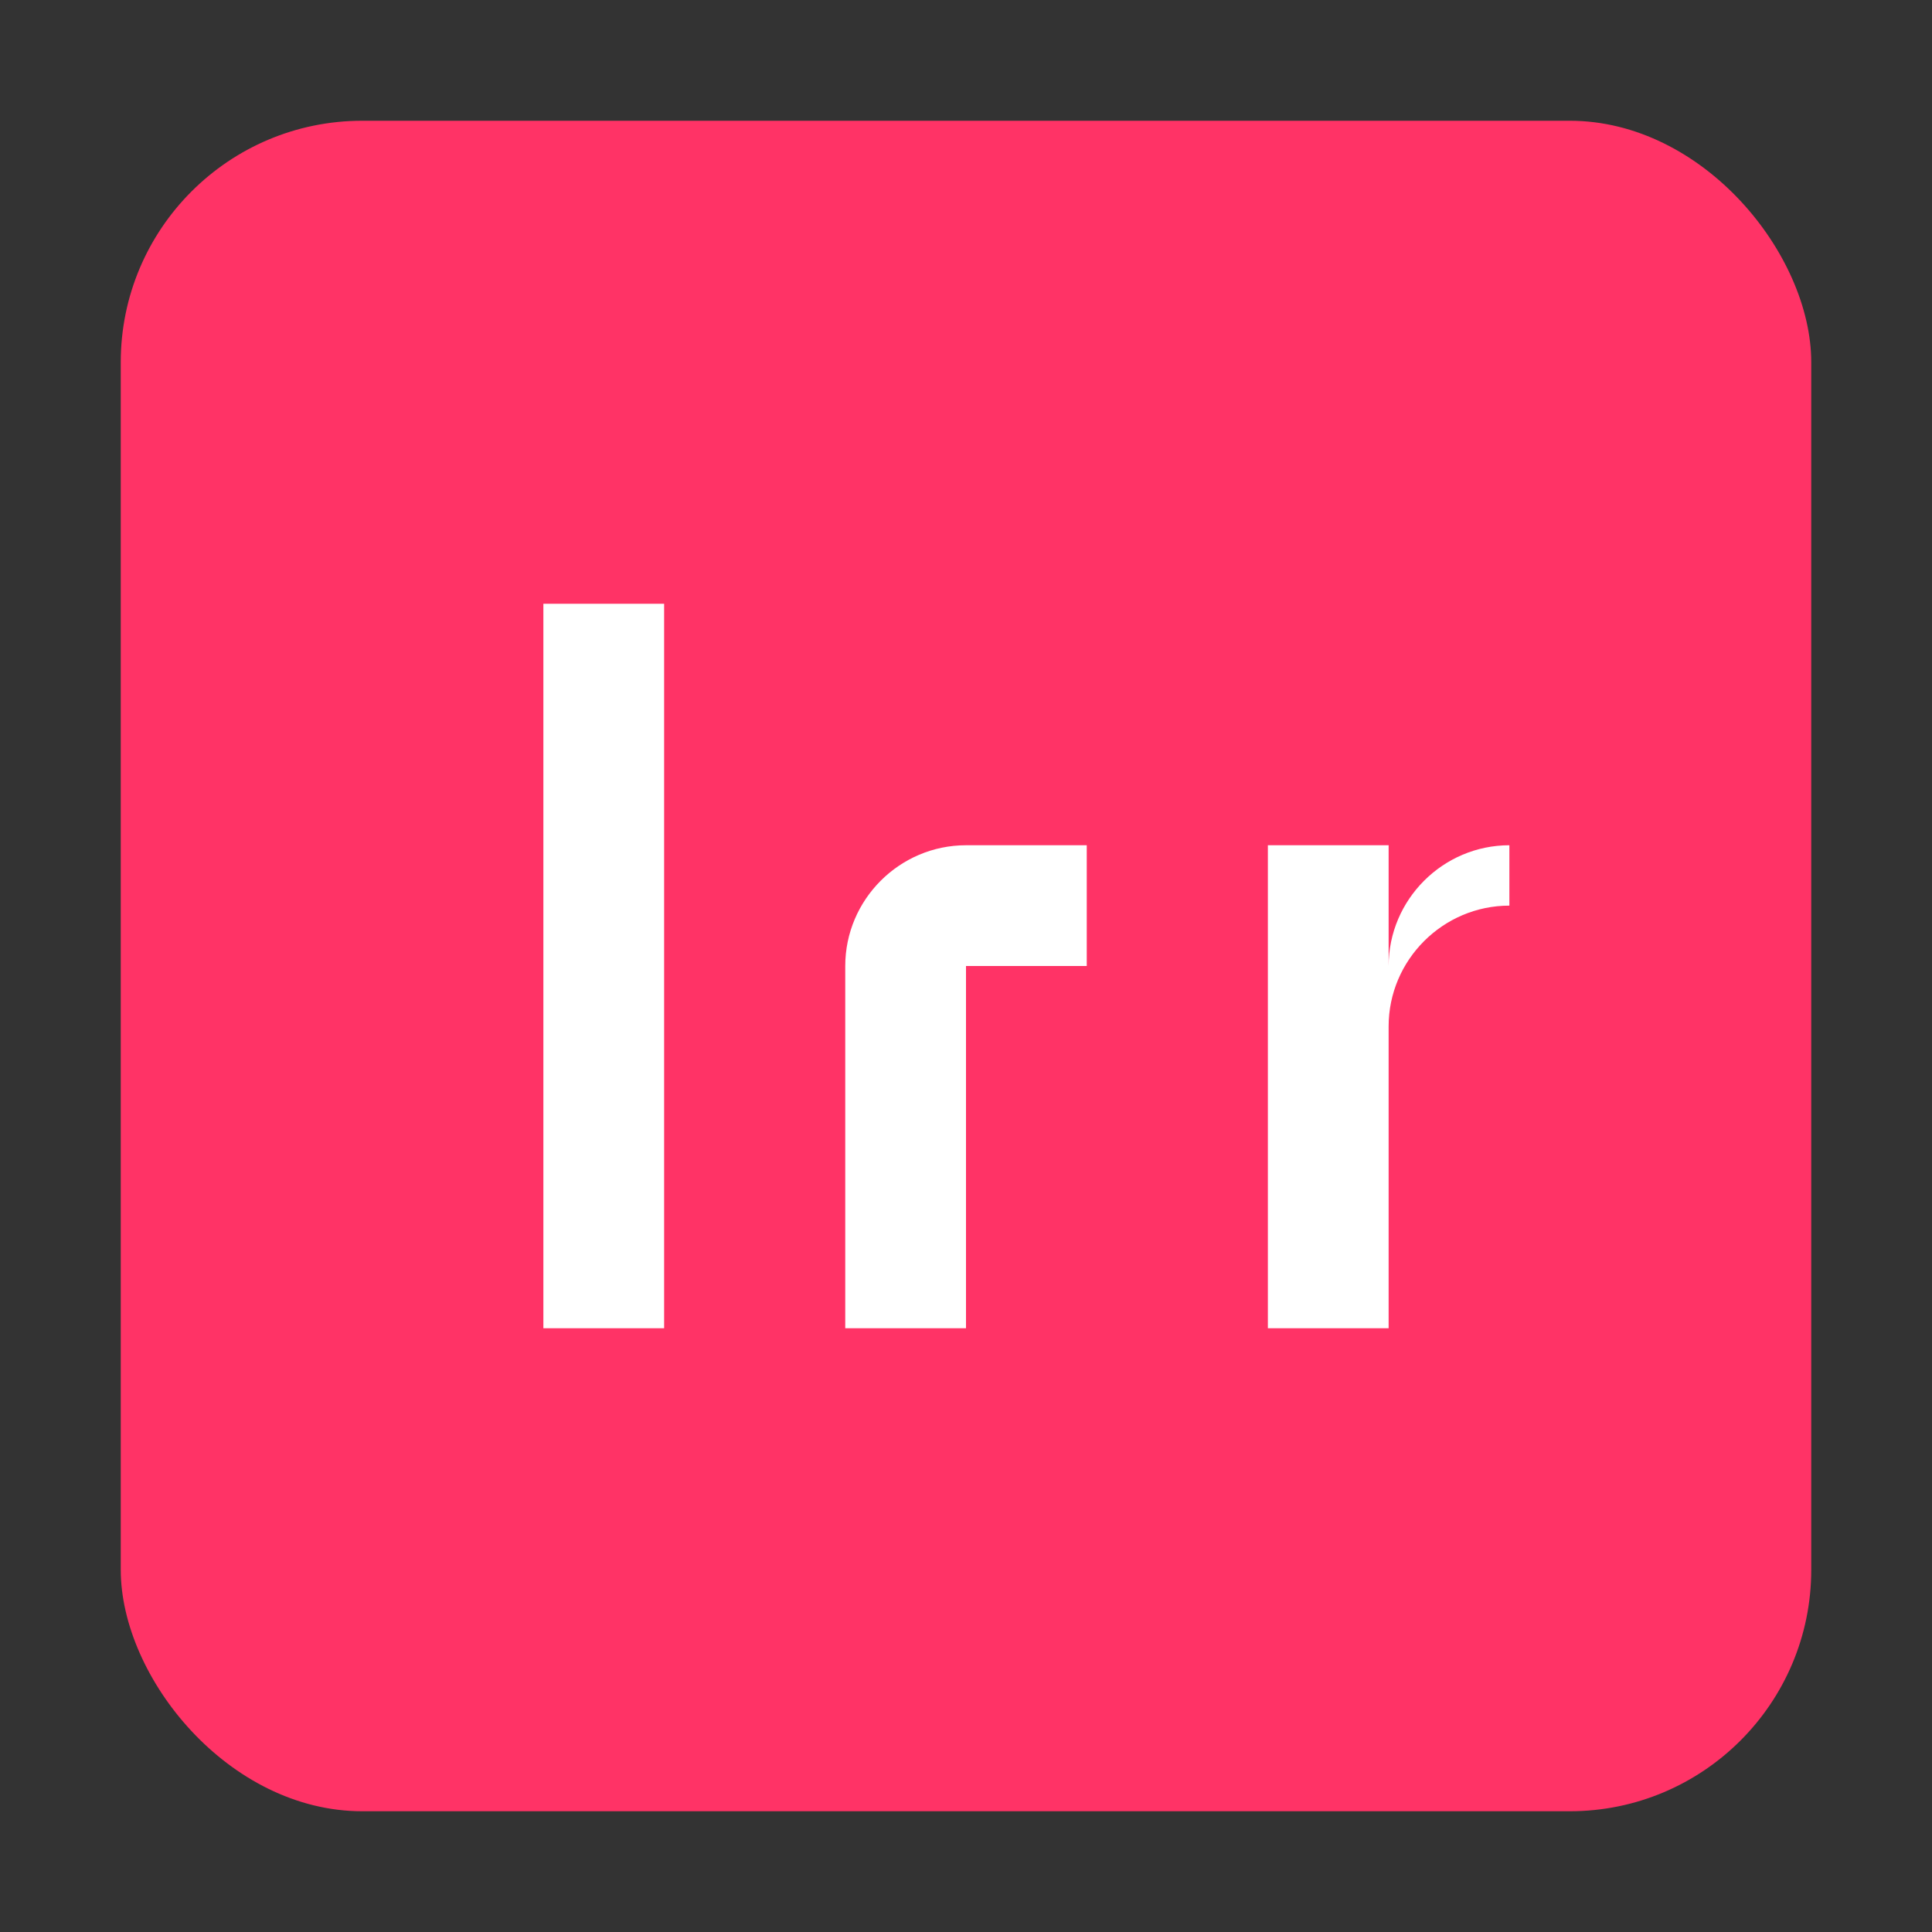 <svg width="32" height="32" viewBox="0 0 32 32" fill="none" xmlns="http://www.w3.org/2000/svg">
  <rect x="0" y="0" width="32" height="32" fill="#333333" stroke="none"/>
  <rect x="2" y="2" width="28" height="28" rx="4" fill="#FF3366"/>
  <path d="M9 10v12h2v-12h-2zM16 14c-1.1 0-2 .9-2 2v6h2v-6h2v-2h-2zm5 0v8h2v-5c0-1.1.9-2 2-2v-1c-1.1 0-2 .9-2 2v-2h-2z" fill="white"/>
</svg>